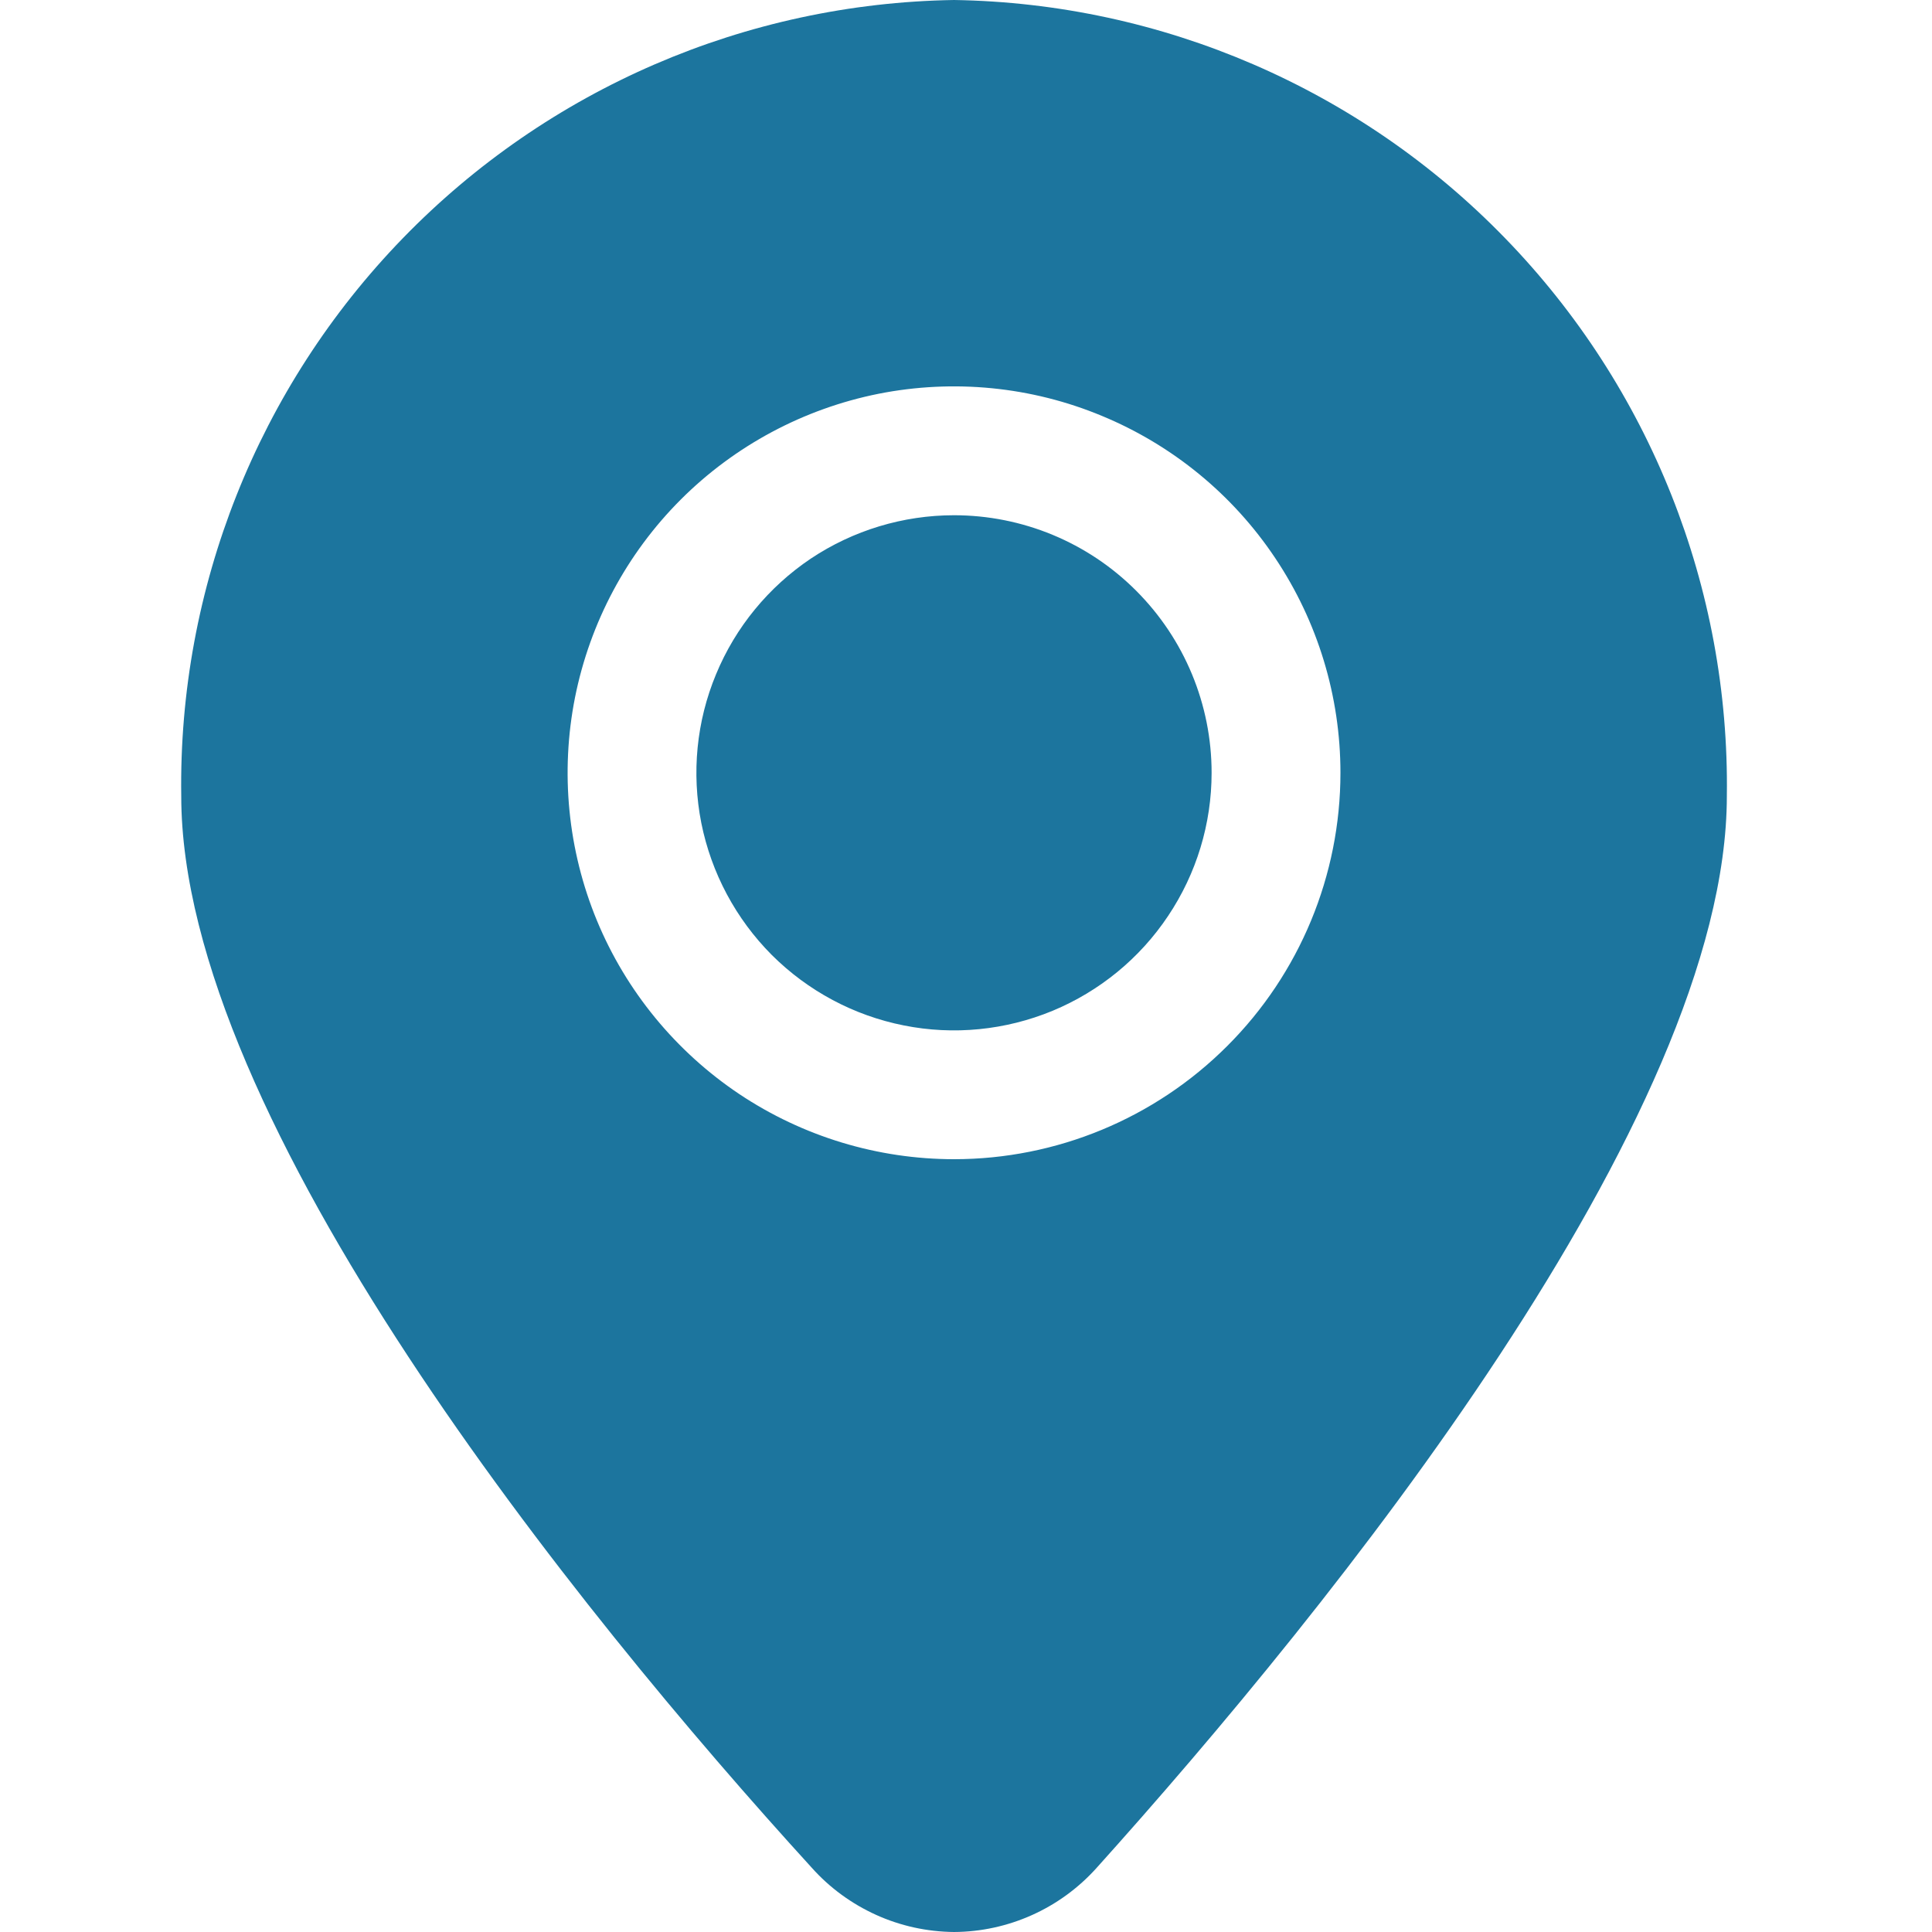 <svg width="23" height="23" viewBox="0 0 13 16" fill="none" xmlns="http://www.w3.org/2000/svg">
<path fill-rule="evenodd" clip-rule="evenodd" d="M5.755 15.858C5.958 15.95 6.178 15.998 6.401 16C6.623 15.999 6.843 15.951 7.046 15.86C7.249 15.769 7.43 15.637 7.579 15.472C9.526 13.307 12.801 9.259 12.801 6.592C12.825 4.87 12.165 3.208 10.964 1.972C9.765 0.736 8.123 0.027 6.401 0C4.678 0.027 3.037 0.736 1.837 1.972C0.637 3.208 -0.024 4.87 0.001 6.592C0.001 9.275 3.275 13.333 5.222 15.467C5.37 15.633 5.552 15.766 5.755 15.858ZM4.623 9.061C5.149 9.412 5.768 9.6 6.401 9.6C7.249 9.6 8.063 9.263 8.663 8.663C9.264 8.063 9.601 7.249 9.601 6.4C9.601 5.767 9.413 5.148 9.061 4.622C8.71 4.096 8.21 3.686 7.625 3.444C7.041 3.201 6.397 3.138 5.776 3.261C5.156 3.385 4.585 3.69 4.138 4.137C3.69 4.585 3.386 5.155 3.262 5.776C3.139 6.396 3.202 7.04 3.444 7.625C3.686 8.209 4.097 8.709 4.623 9.061ZM5.215 4.626C5.566 4.392 5.979 4.267 6.401 4.267C6.966 4.267 7.509 4.491 7.909 4.892C8.309 5.292 8.534 5.834 8.534 6.4C8.534 6.822 8.409 7.234 8.174 7.585C7.94 7.936 7.607 8.209 7.217 8.371C6.827 8.532 6.398 8.575 5.984 8.492C5.571 8.41 5.191 8.207 4.892 7.909C4.594 7.61 4.391 7.23 4.308 6.816C4.226 6.402 4.268 5.973 4.43 5.584C4.591 5.194 4.865 4.861 5.215 4.626Z" fill="#1C759E"/>
</svg>

